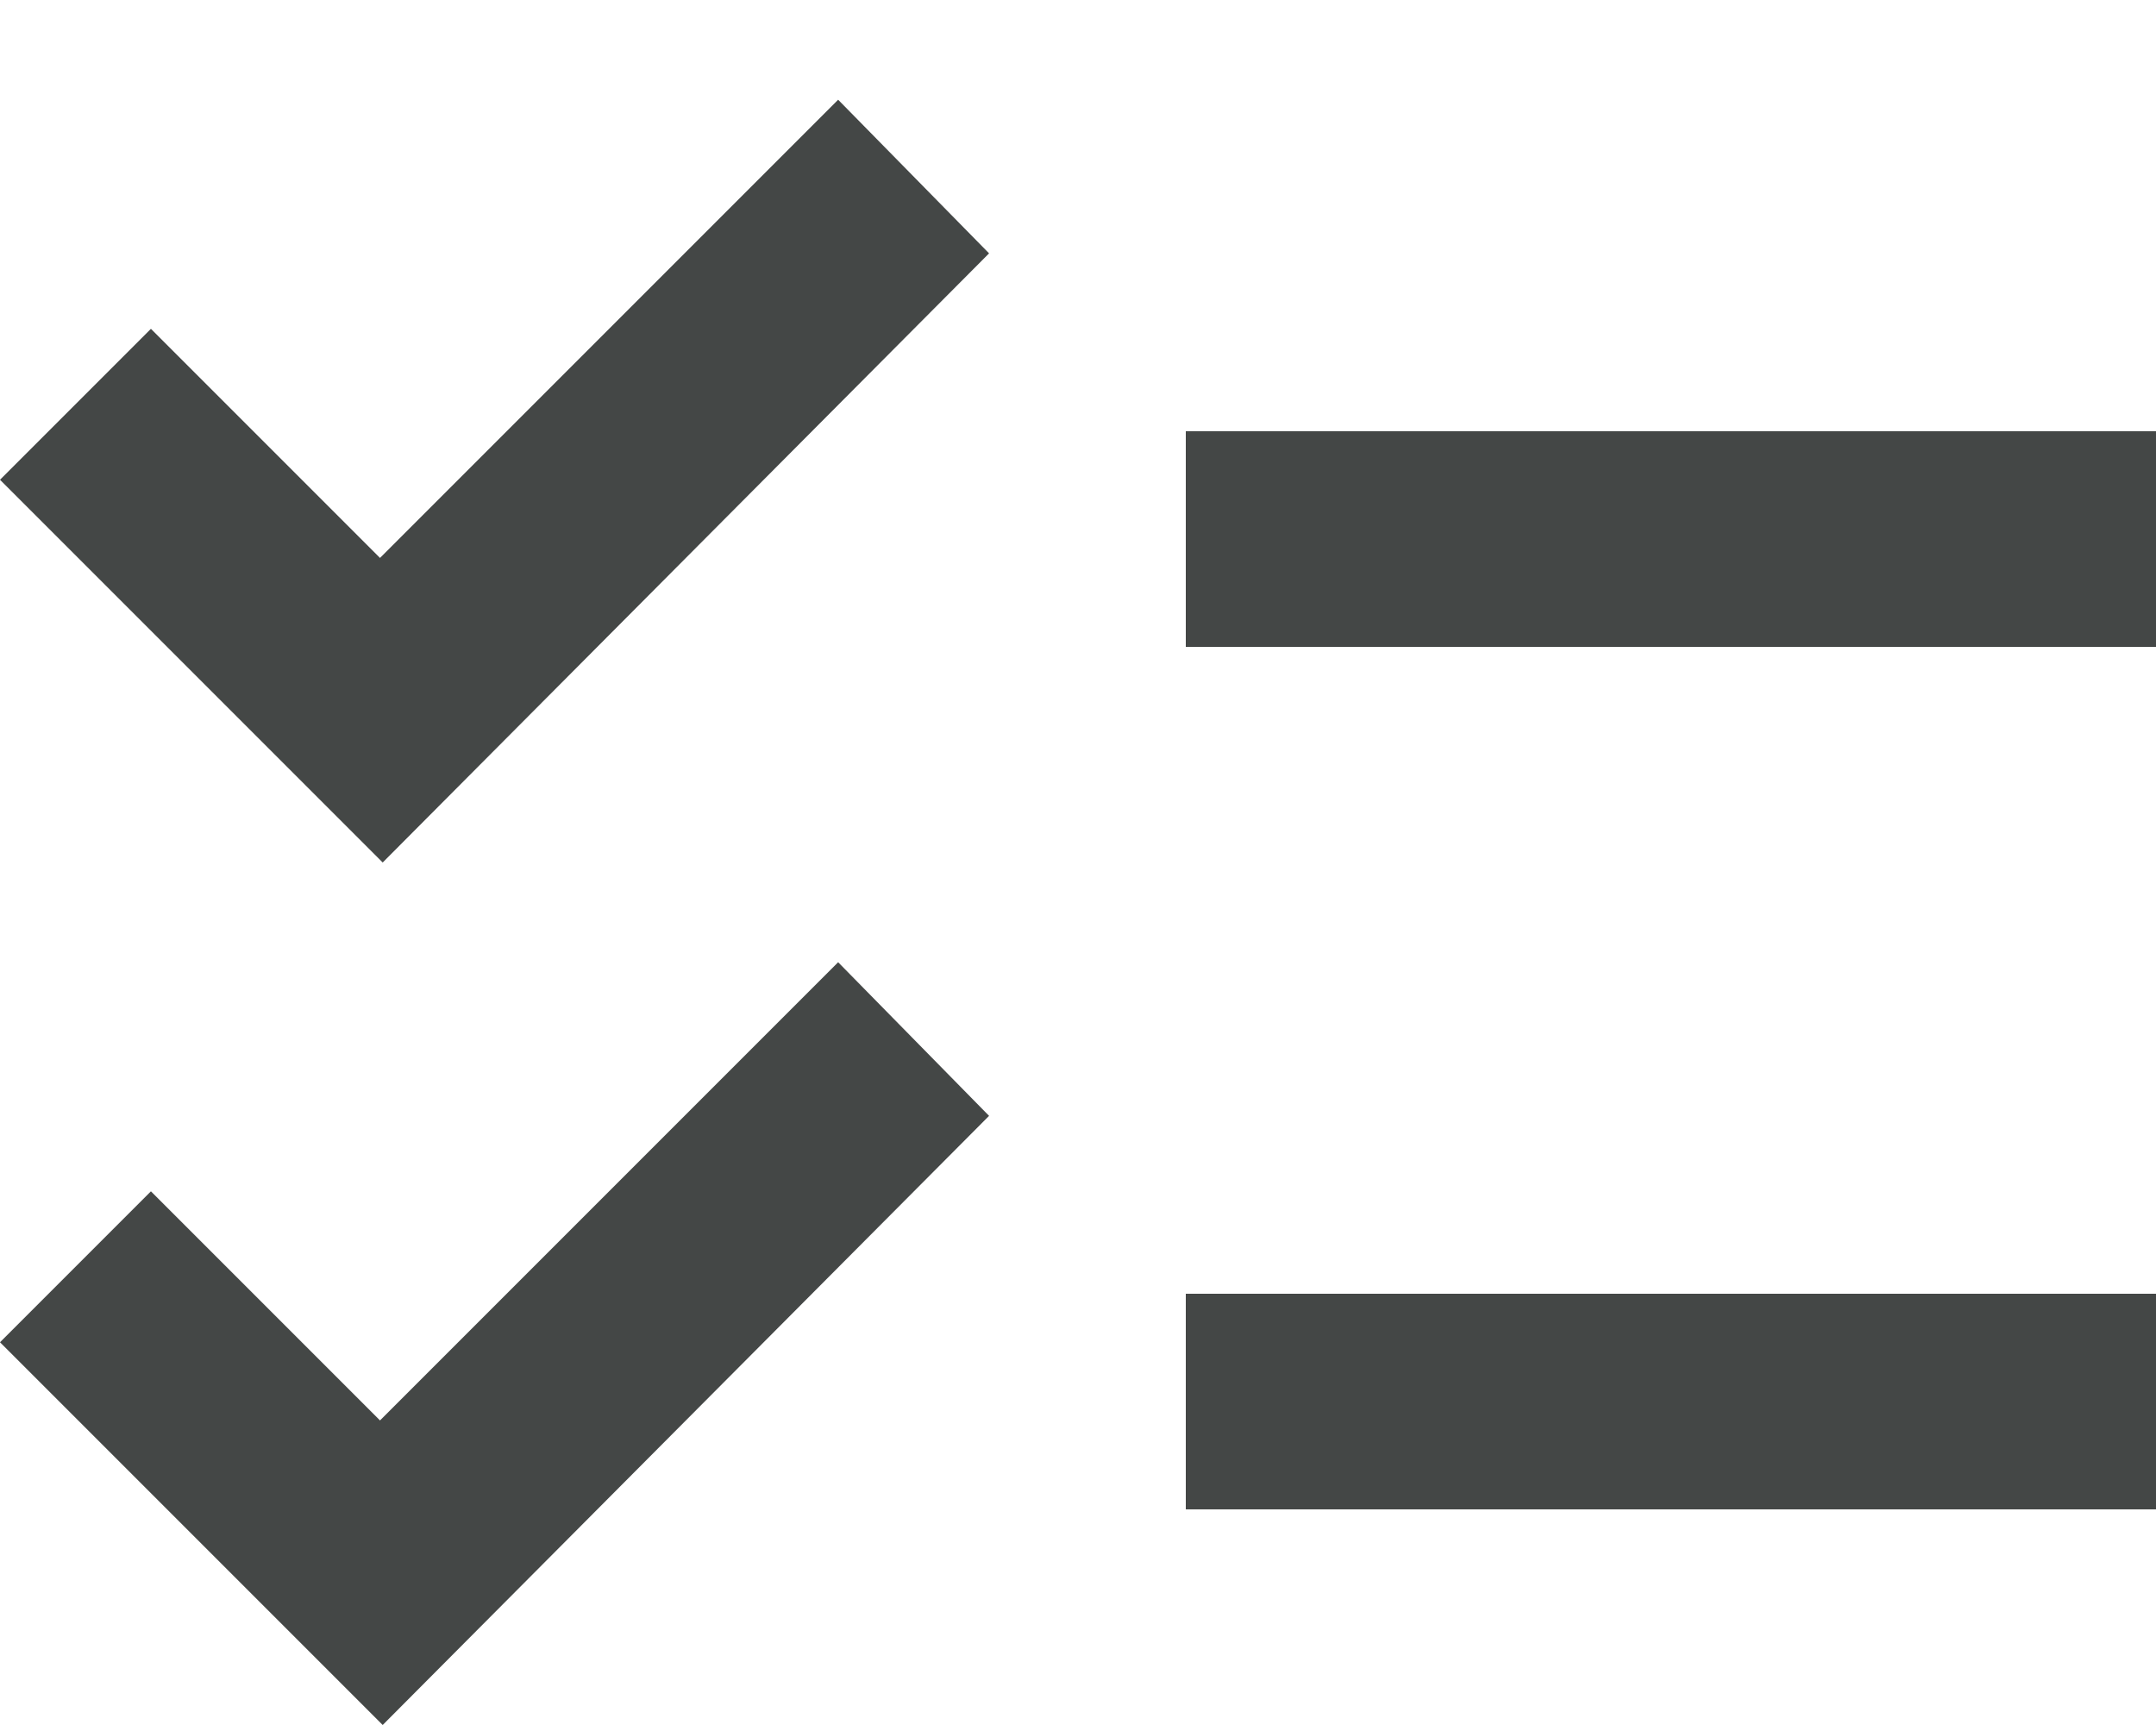 <svg width="20" height="16" viewBox="0 0 20 16" fill="none" xmlns="http://www.w3.org/2000/svg">
<path d="M3.55 16L0 12.45L1.4 11.05L3.525 13.175L7.775 8.925L9.175 10.35L3.55 16ZM3.55 8L0 4.45L1.4 3.05L3.525 5.175L7.775 0.925L9.175 2.35L3.55 8ZM11 14V12H20V14H11ZM11 6V4H20V6H11Z" fill="#444746"/>
</svg>
